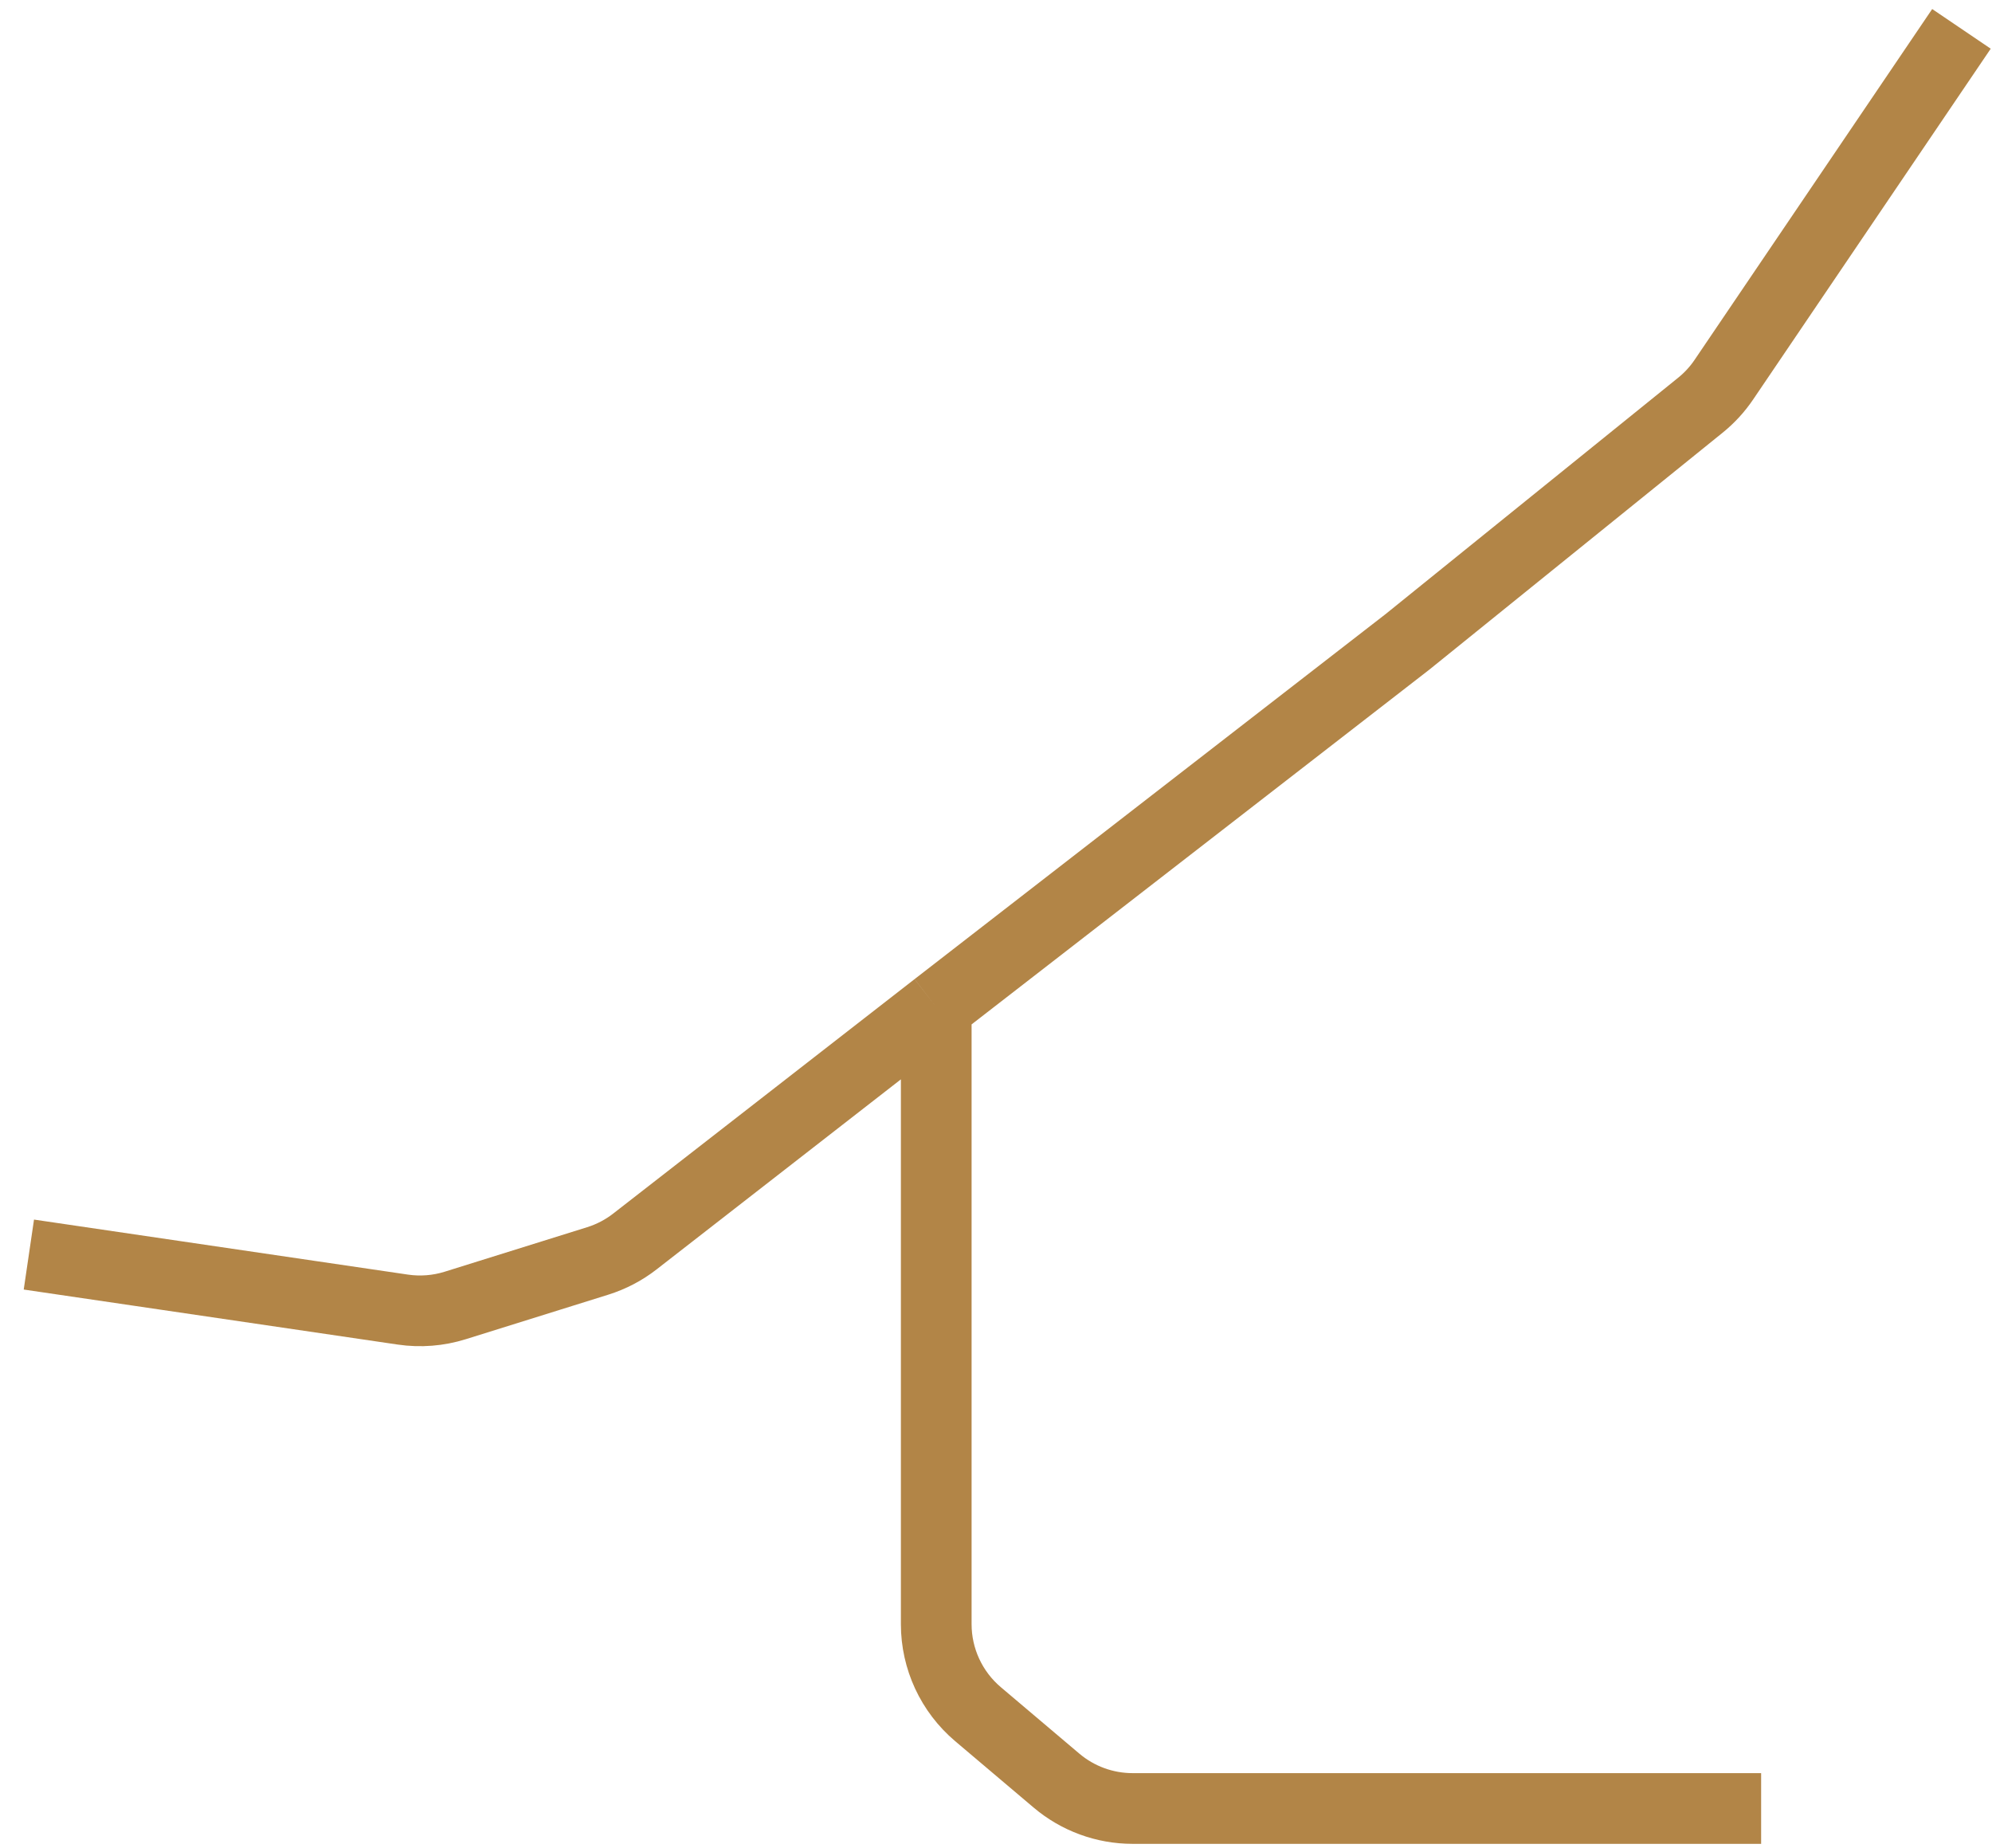 <svg width="69" height="64" viewBox="0 0 69 64" fill="none" xmlns="http://www.w3.org/2000/svg">
<path d="M67.942 1L59.712 13.15C59.486 13.484 59.211 13.783 58.897 14.036L48.758 22.226L32.43 34.879M32.43 34.879L21.992 42.998C21.607 43.298 21.17 43.526 20.704 43.672L15.768 45.214C15.182 45.397 14.563 45.446 13.956 45.357L1 43.451M32.43 34.879V47.941V56.253C32.43 57.453 32.959 58.593 33.876 59.369L36.595 61.67C37.332 62.294 38.266 62.636 39.232 62.636H46.717H61.003" stroke="#B28547" stroke-width="2.449"/>
</svg>
